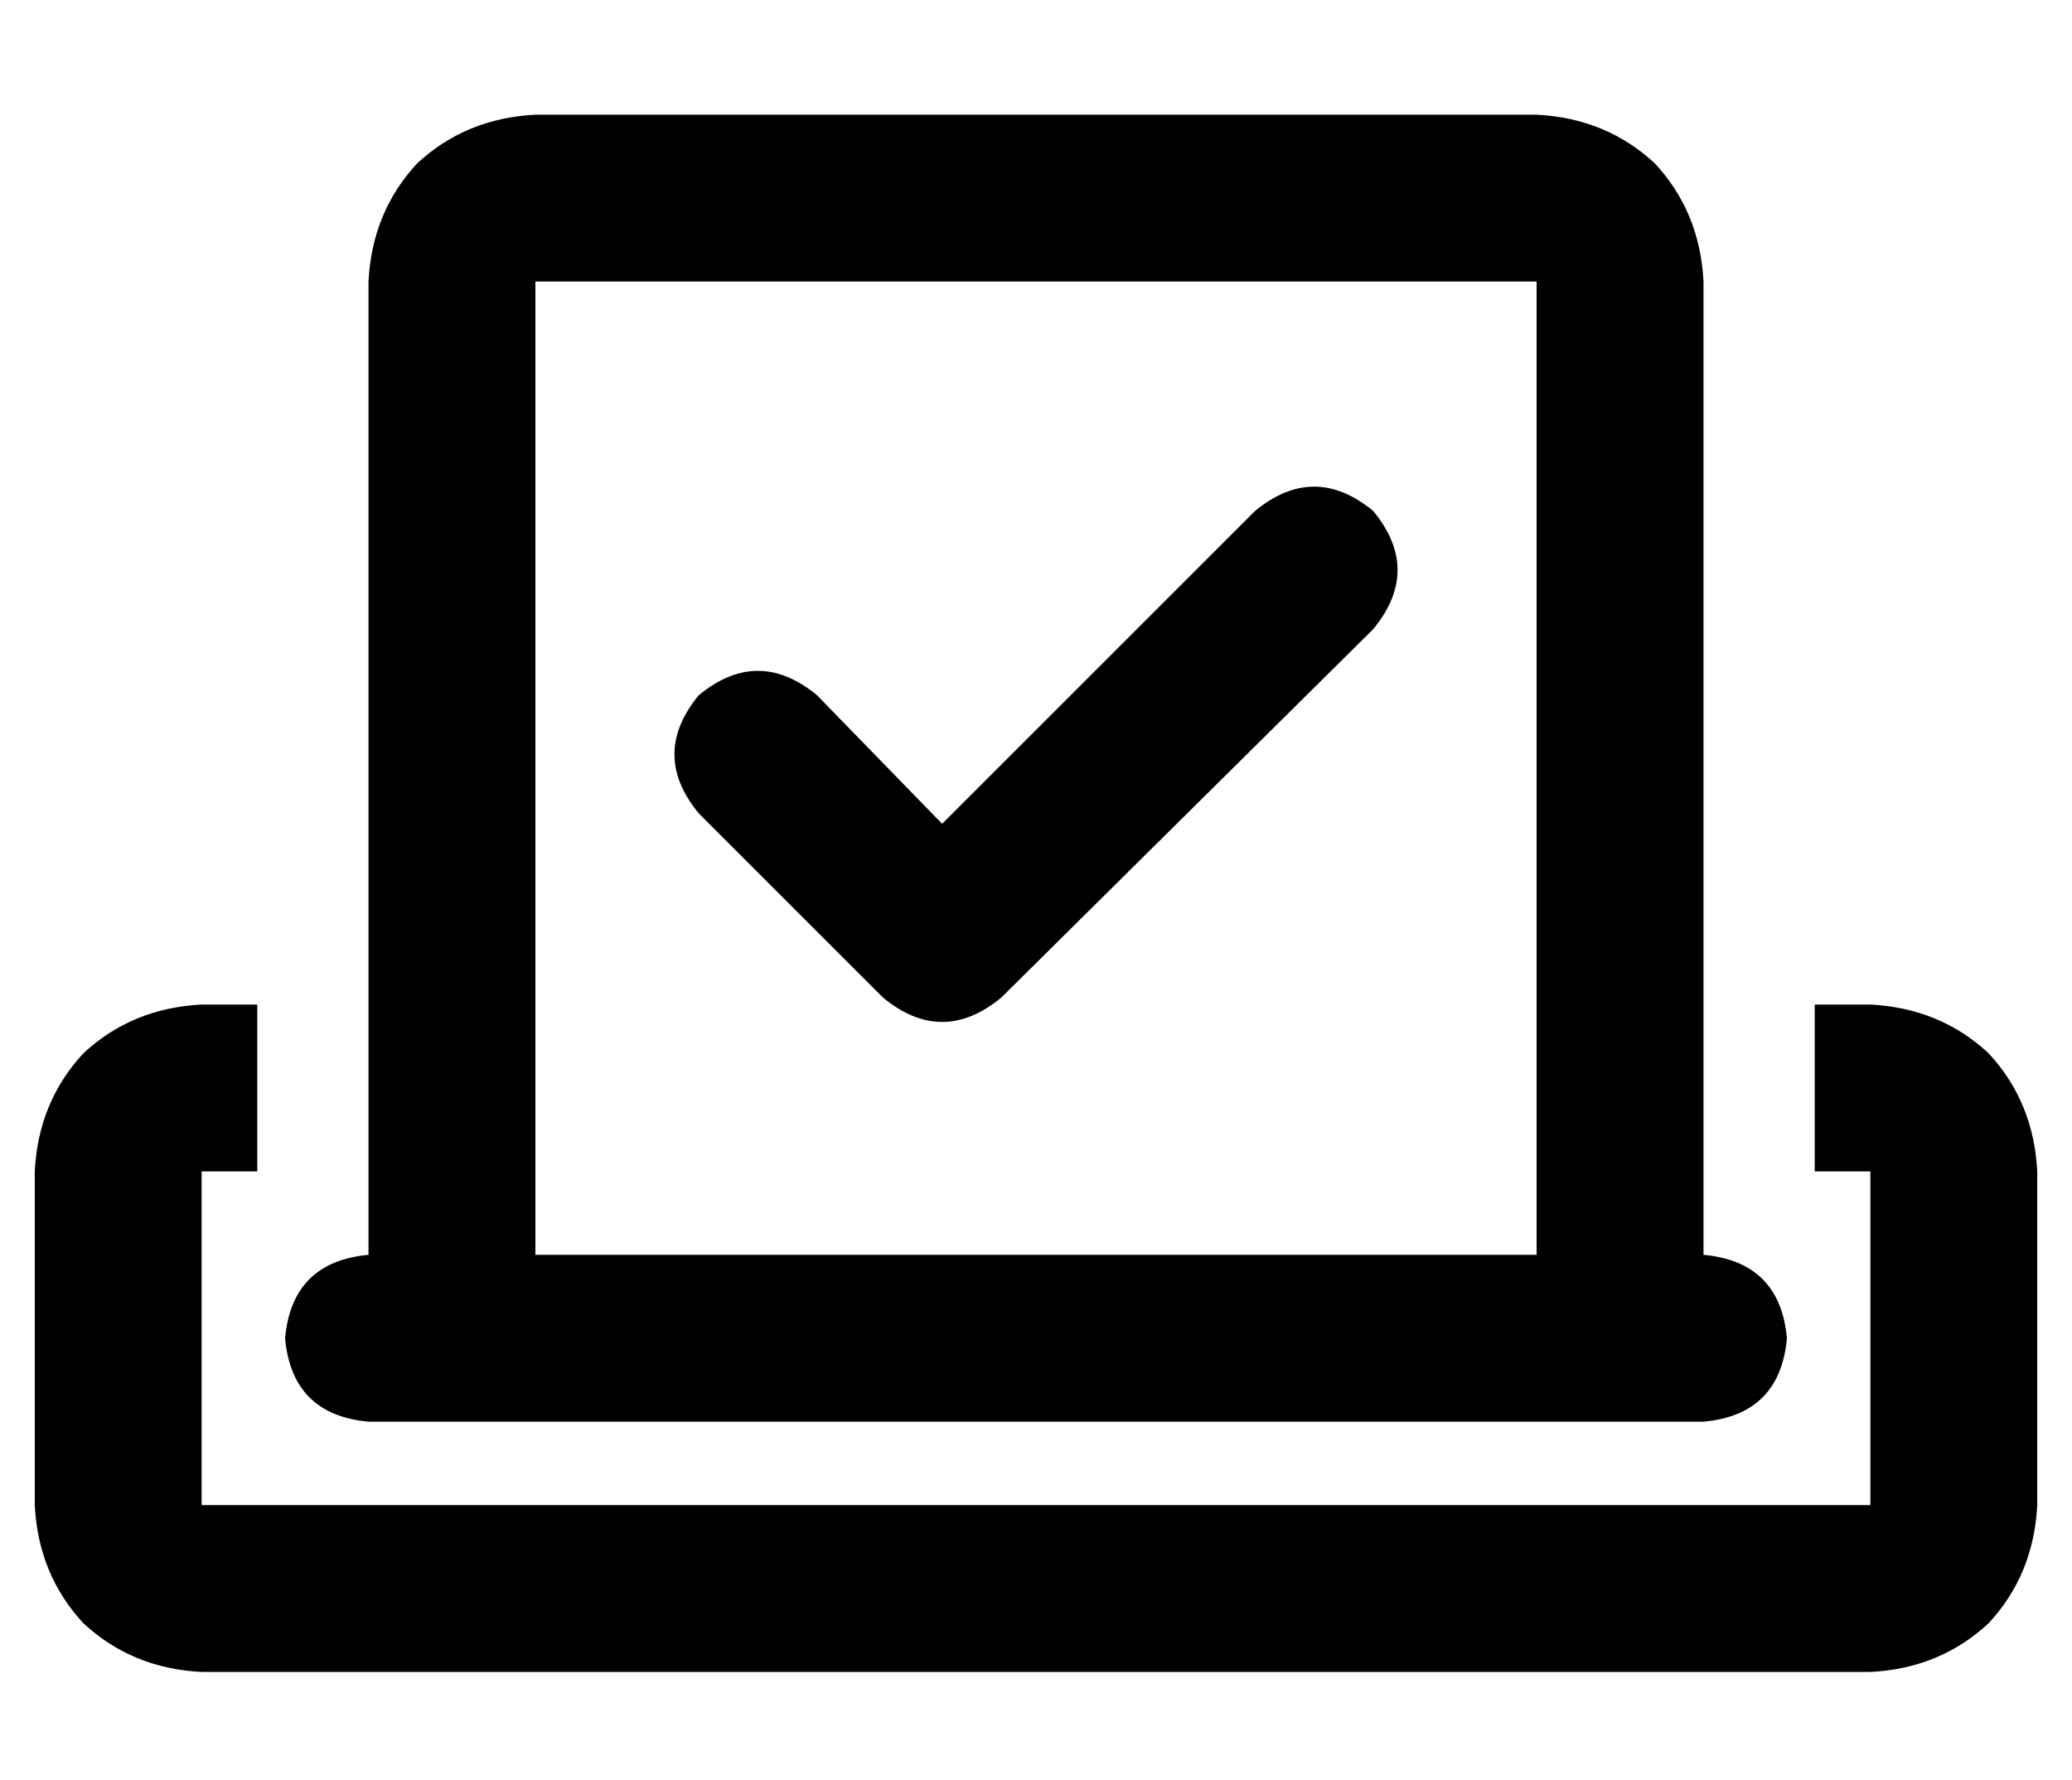 <?xml version="1.0" standalone="no"?>
<!DOCTYPE svg PUBLIC "-//W3C//DTD SVG 1.1//EN" "http://www.w3.org/Graphics/SVG/1.1/DTD/svg11.dtd" >
<svg xmlns="http://www.w3.org/2000/svg" xmlns:xlink="http://www.w3.org/1999/xlink" version="1.1" viewBox="-10 -40 596 512">
   <path fill="currentColor"
d="M144 41v280v-280v280h288v0v-280v0h-288v0zM96 321v-280v280v-280q1 -20 14 -34q14 -13 34 -14h288v0q20 1 34 14q13 14 14 34v280v0q22 2 24 24q-2 22 -24 24h-48h-336q-22 -2 -24 -24q2 -22 24 -24v0zM64 249v48v-48v48h-16v0v96v0h480v0v-96v0h-16v0v-48v0h16v0
q20 1 34 14q13 14 14 34v96v0q-1 20 -14 34q-14 13 -34 14h-480v0q-20 -1 -34 -14q-13 -14 -14 -34v-96v0q1 -20 14 -34q14 -13 34 -14h16v0zM385 141l-107 106l107 -106l-107 106q-17 14 -34 0l-53 -53v0q-14 -17 0 -34q17 -14 34 0l36 37v0l90 -90v0q17 -14 34 0
q14 17 0 34v0z" />
</svg>
